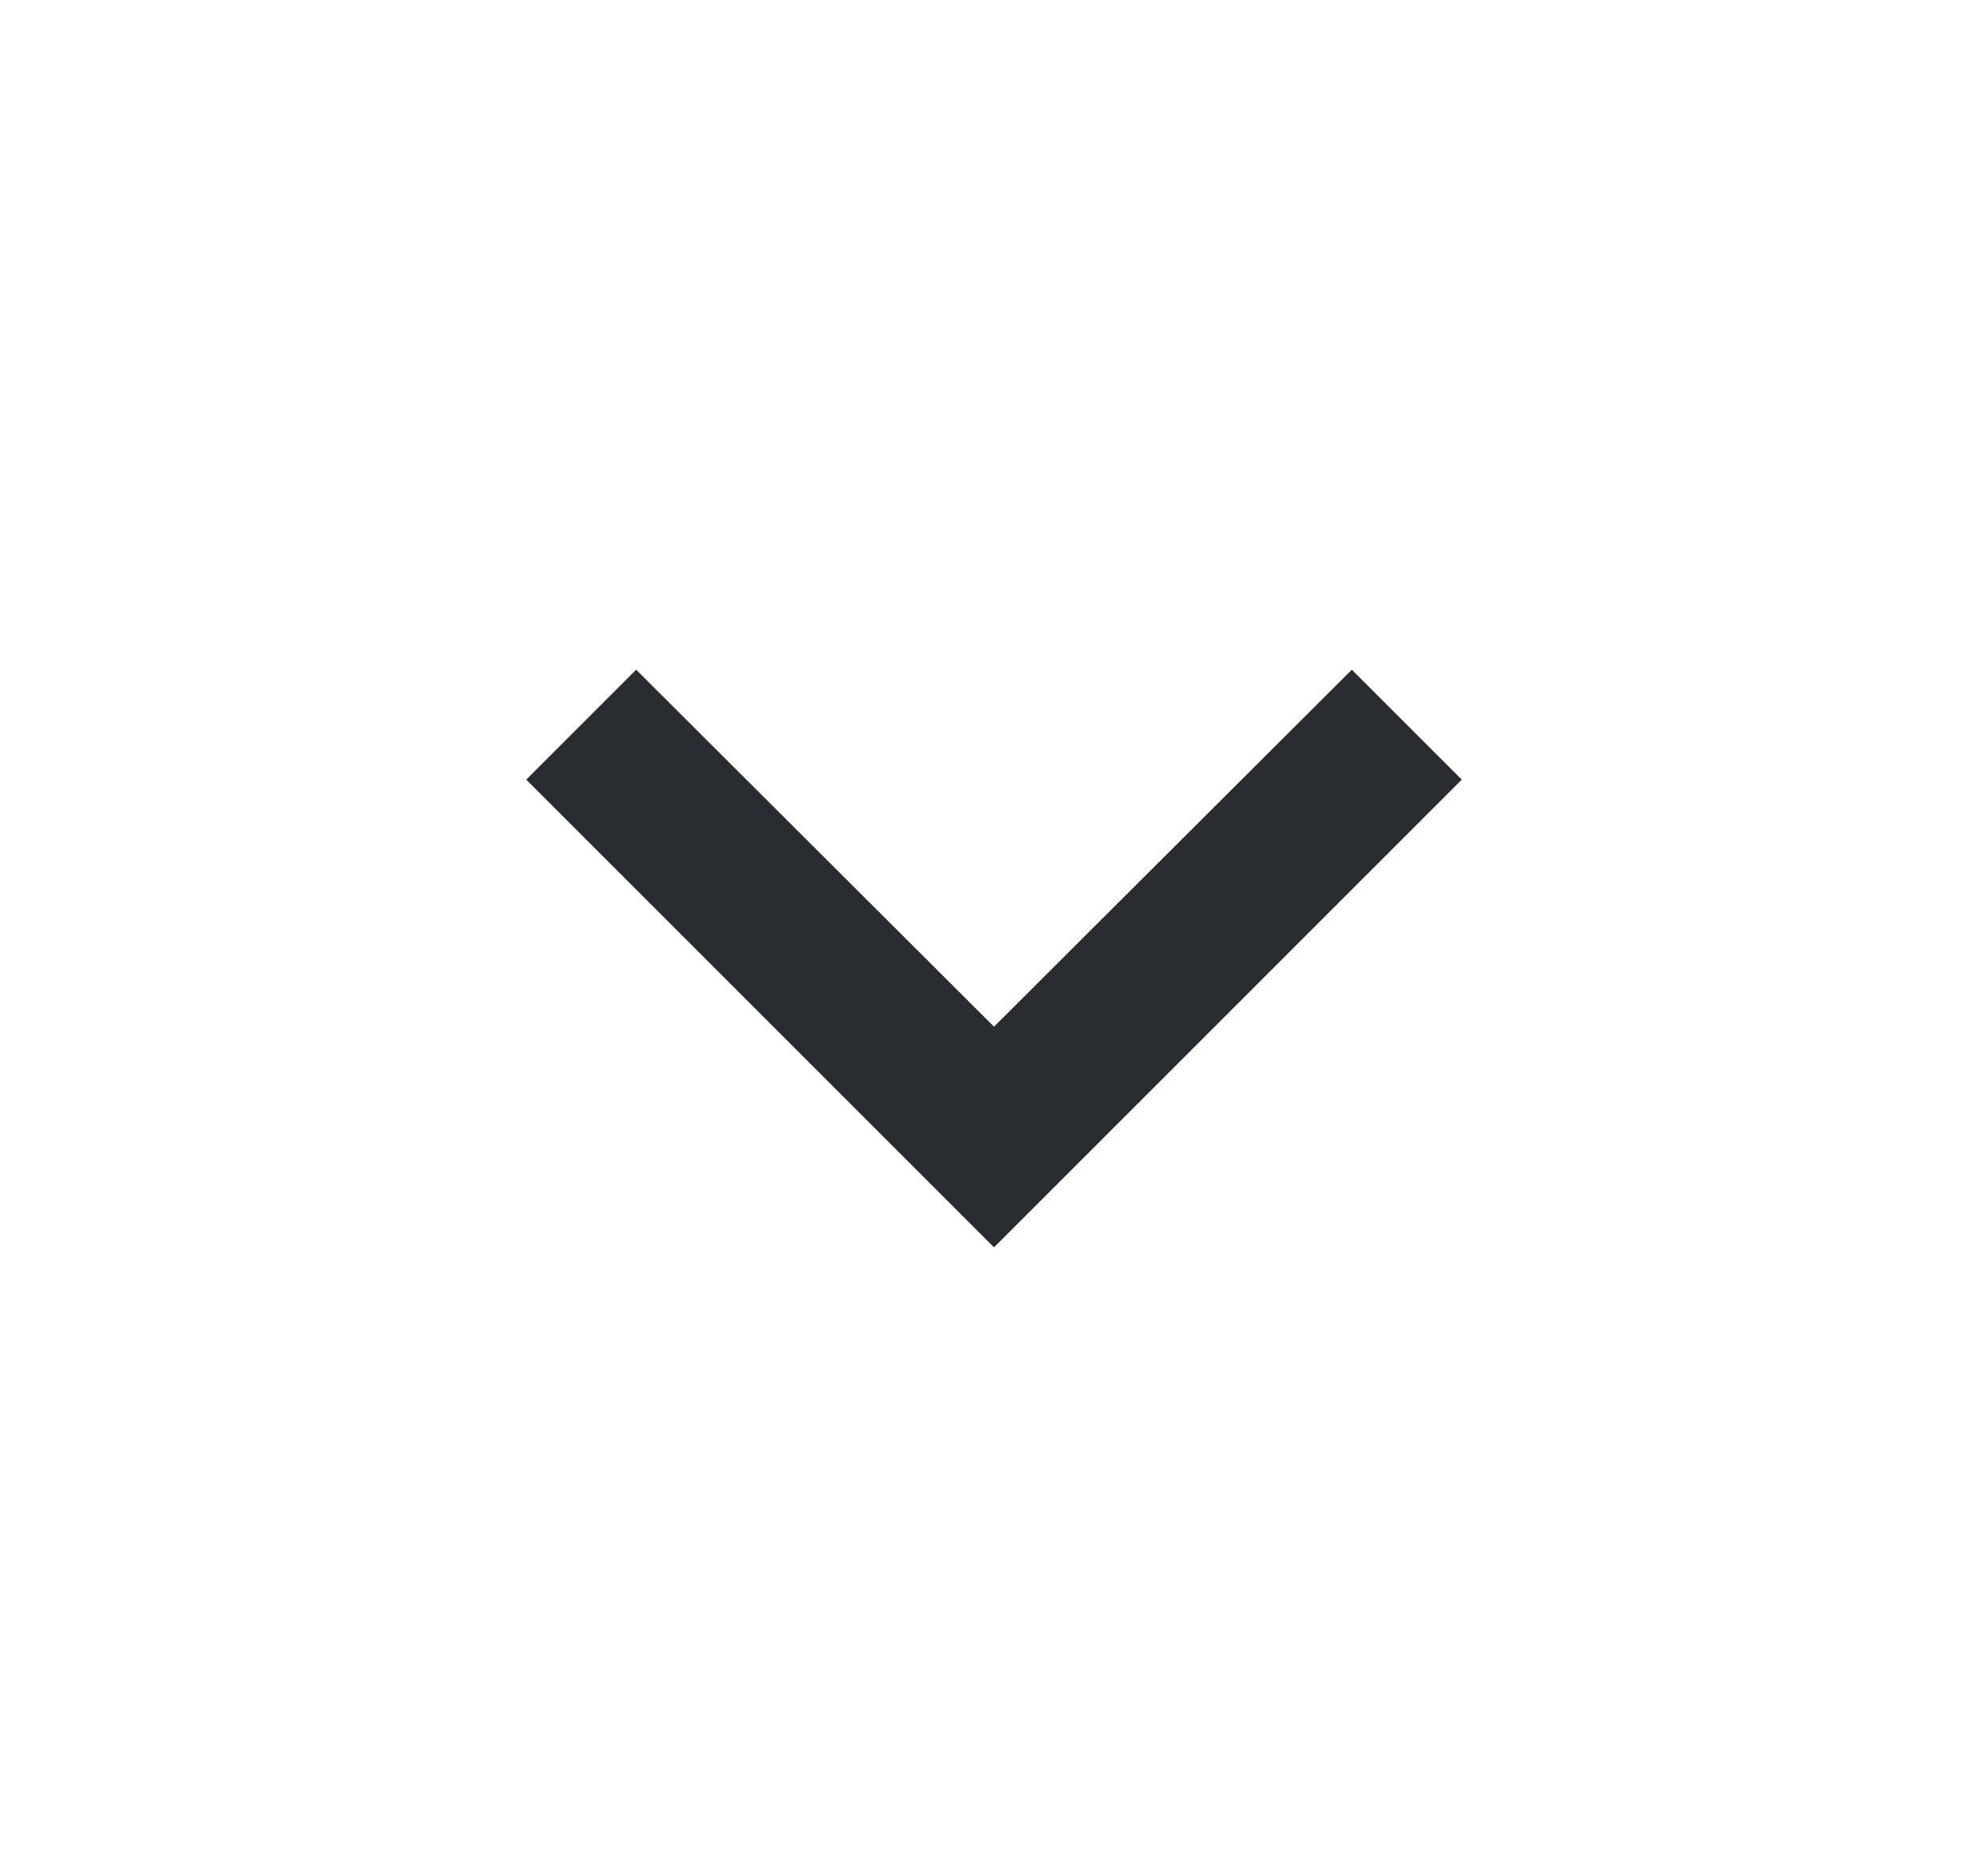 <svg width="17" height="16" viewBox="0 0 17 16" fill="none" xmlns="http://www.w3.org/2000/svg">
<g clip-path="url(#clip0_179_1024)">
<path d="M5.44 5.727L8.5 8.78L11.56 5.727L12.5 6.667L8.5 10.667L4.5 6.667L5.44 5.727Z" fill="#292D32"/>
</g>
<defs>
<clipPath id="clip0_179_1024">
<rect width="16" height="16" fill="white" transform="translate(0.5)"/>
</clipPath>
</defs>
</svg>
